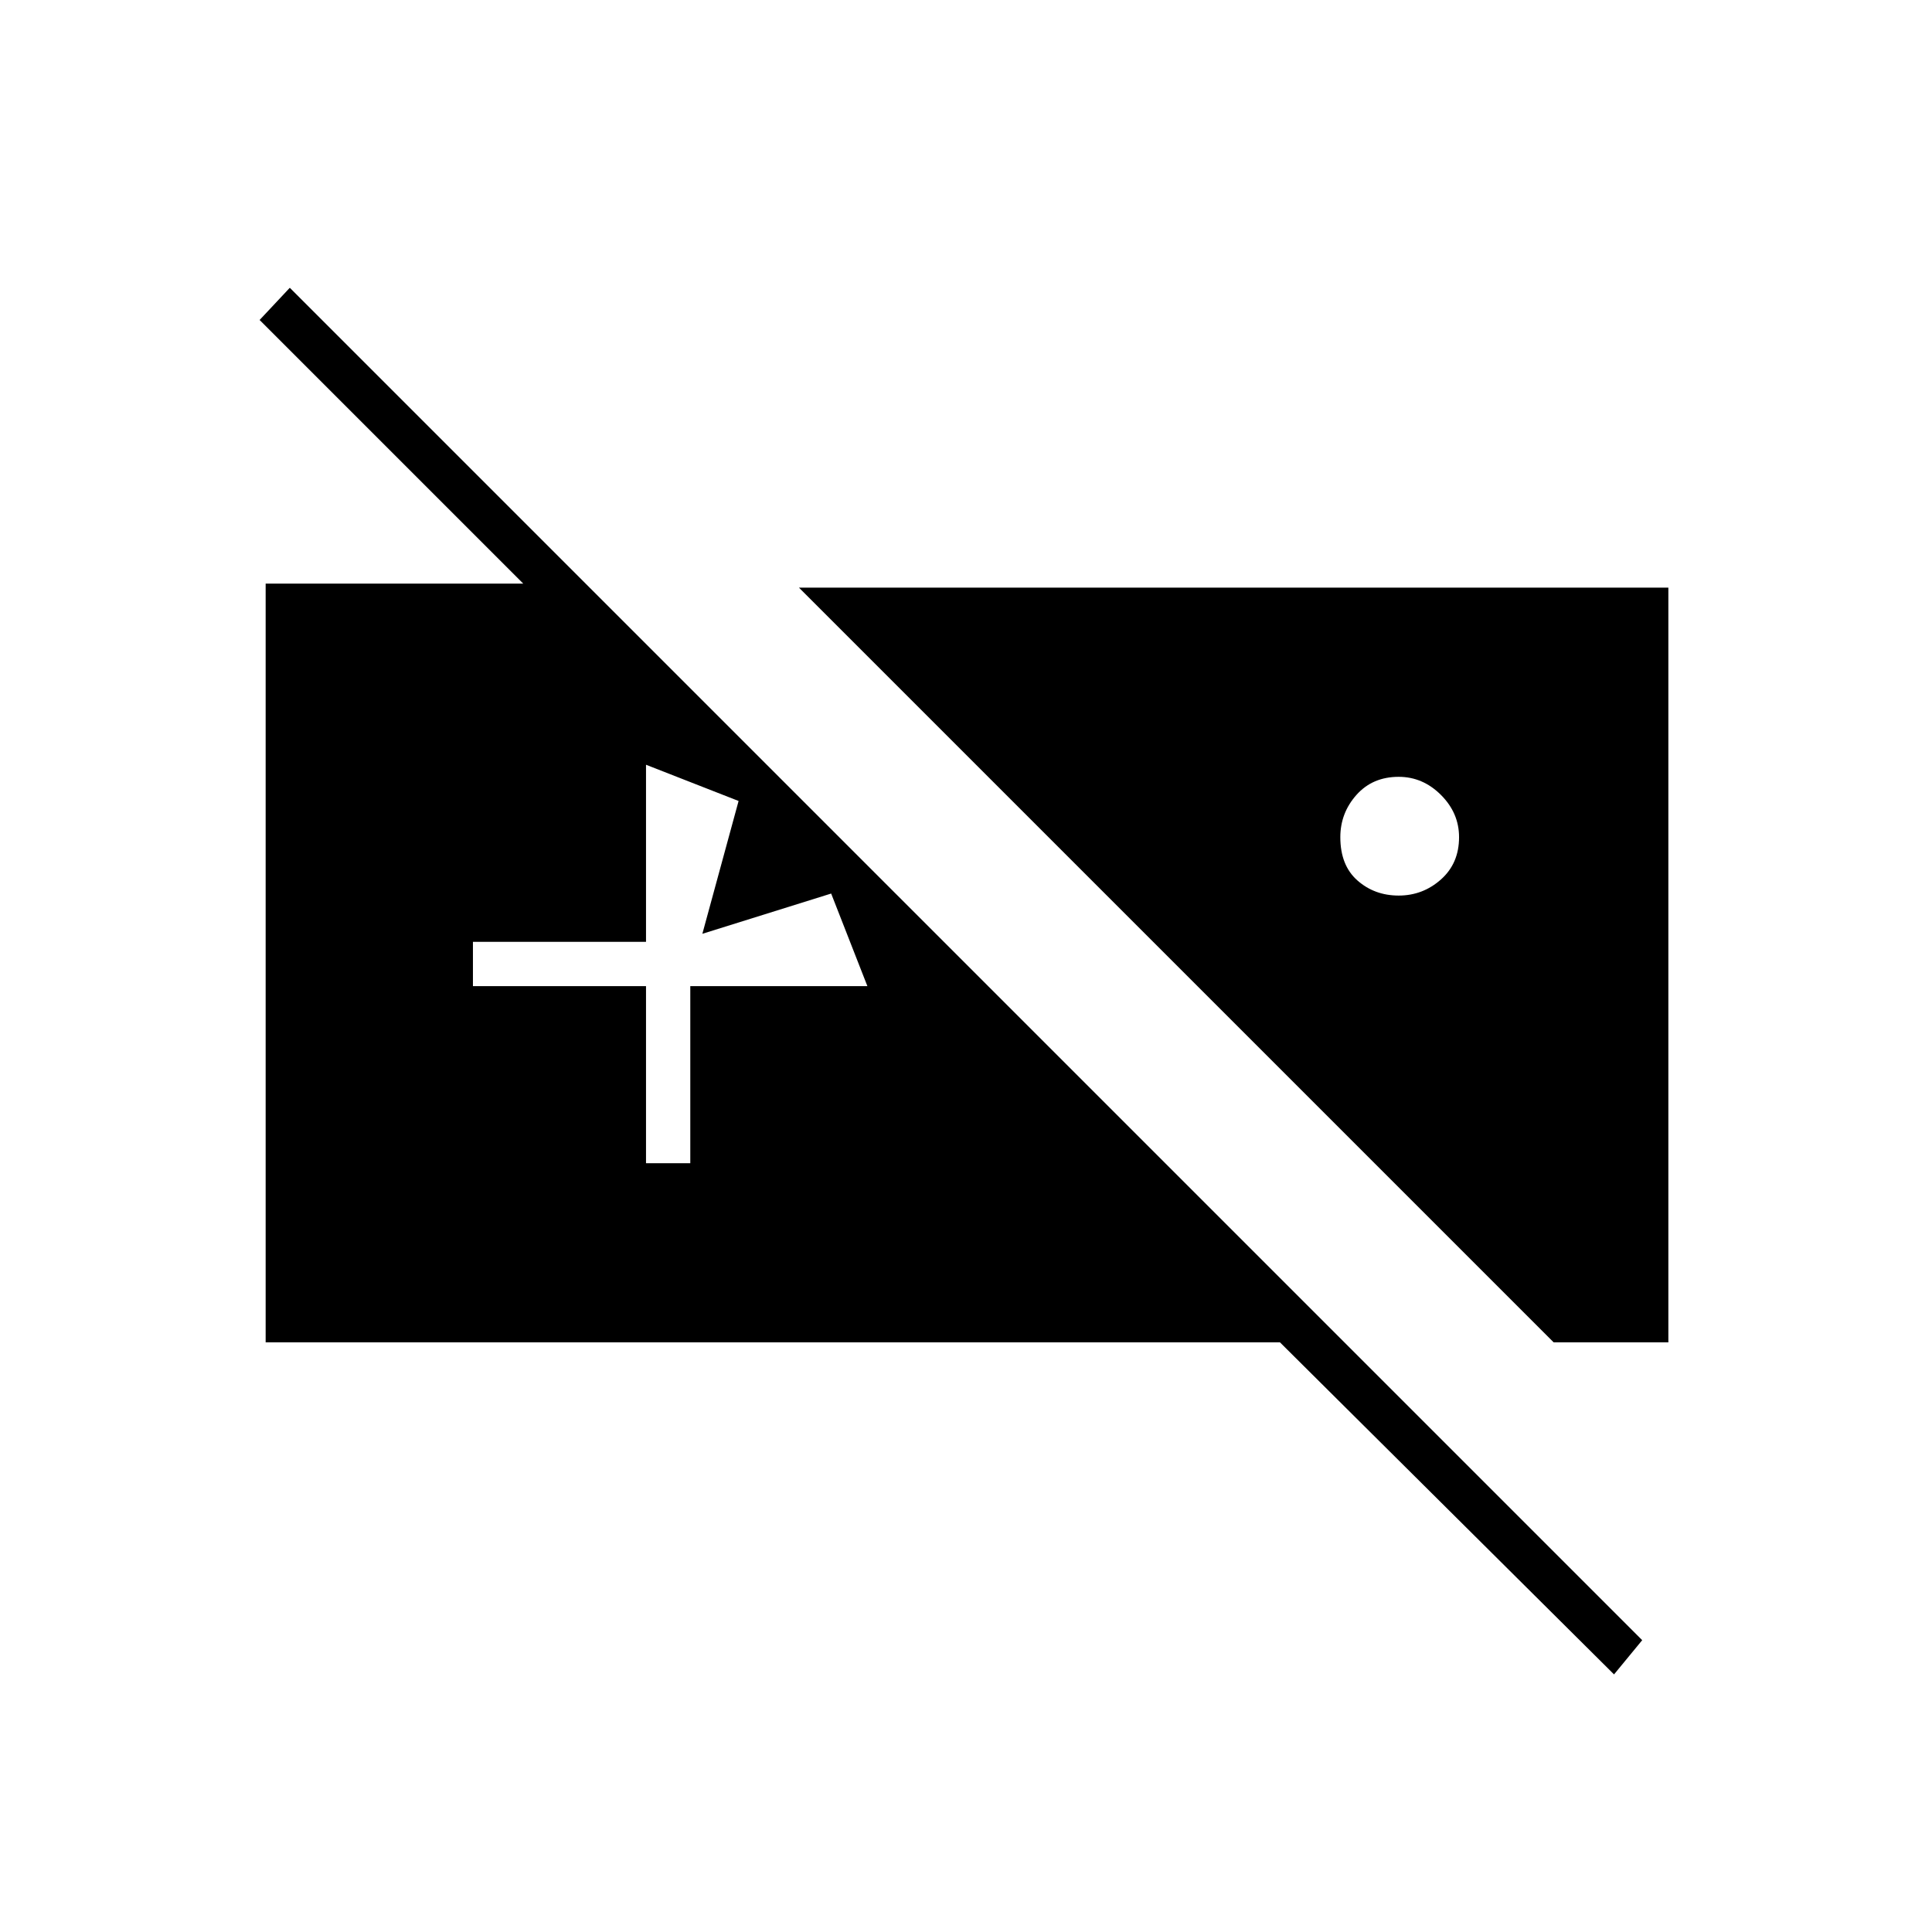 <svg xmlns="http://www.w3.org/2000/svg" height="48" width="48"><path d="M40.1 41.6 31.8 33.35H6.6V14.5H13L6.45 7.95L7.2 7.15L40.8 40.75ZM38.6 33.35H41.45V14.6H19.85ZM34.75 22.25Q34.15 22.25 33.725 21.875Q33.3 21.5 33.3 20.8Q33.3 20.2 33.7 19.75Q34.1 19.3 34.75 19.3Q35.35 19.3 35.8 19.75Q36.25 20.2 36.25 20.8Q36.25 21.45 35.8 21.85Q35.35 22.25 34.75 22.25ZM16.05 28.9H17.15V24.5H21.55L20.65 22.2L17.45 23.2L18.35 19.9L16.05 19V23.4H11.75V24.5H16.05Z"/></svg>